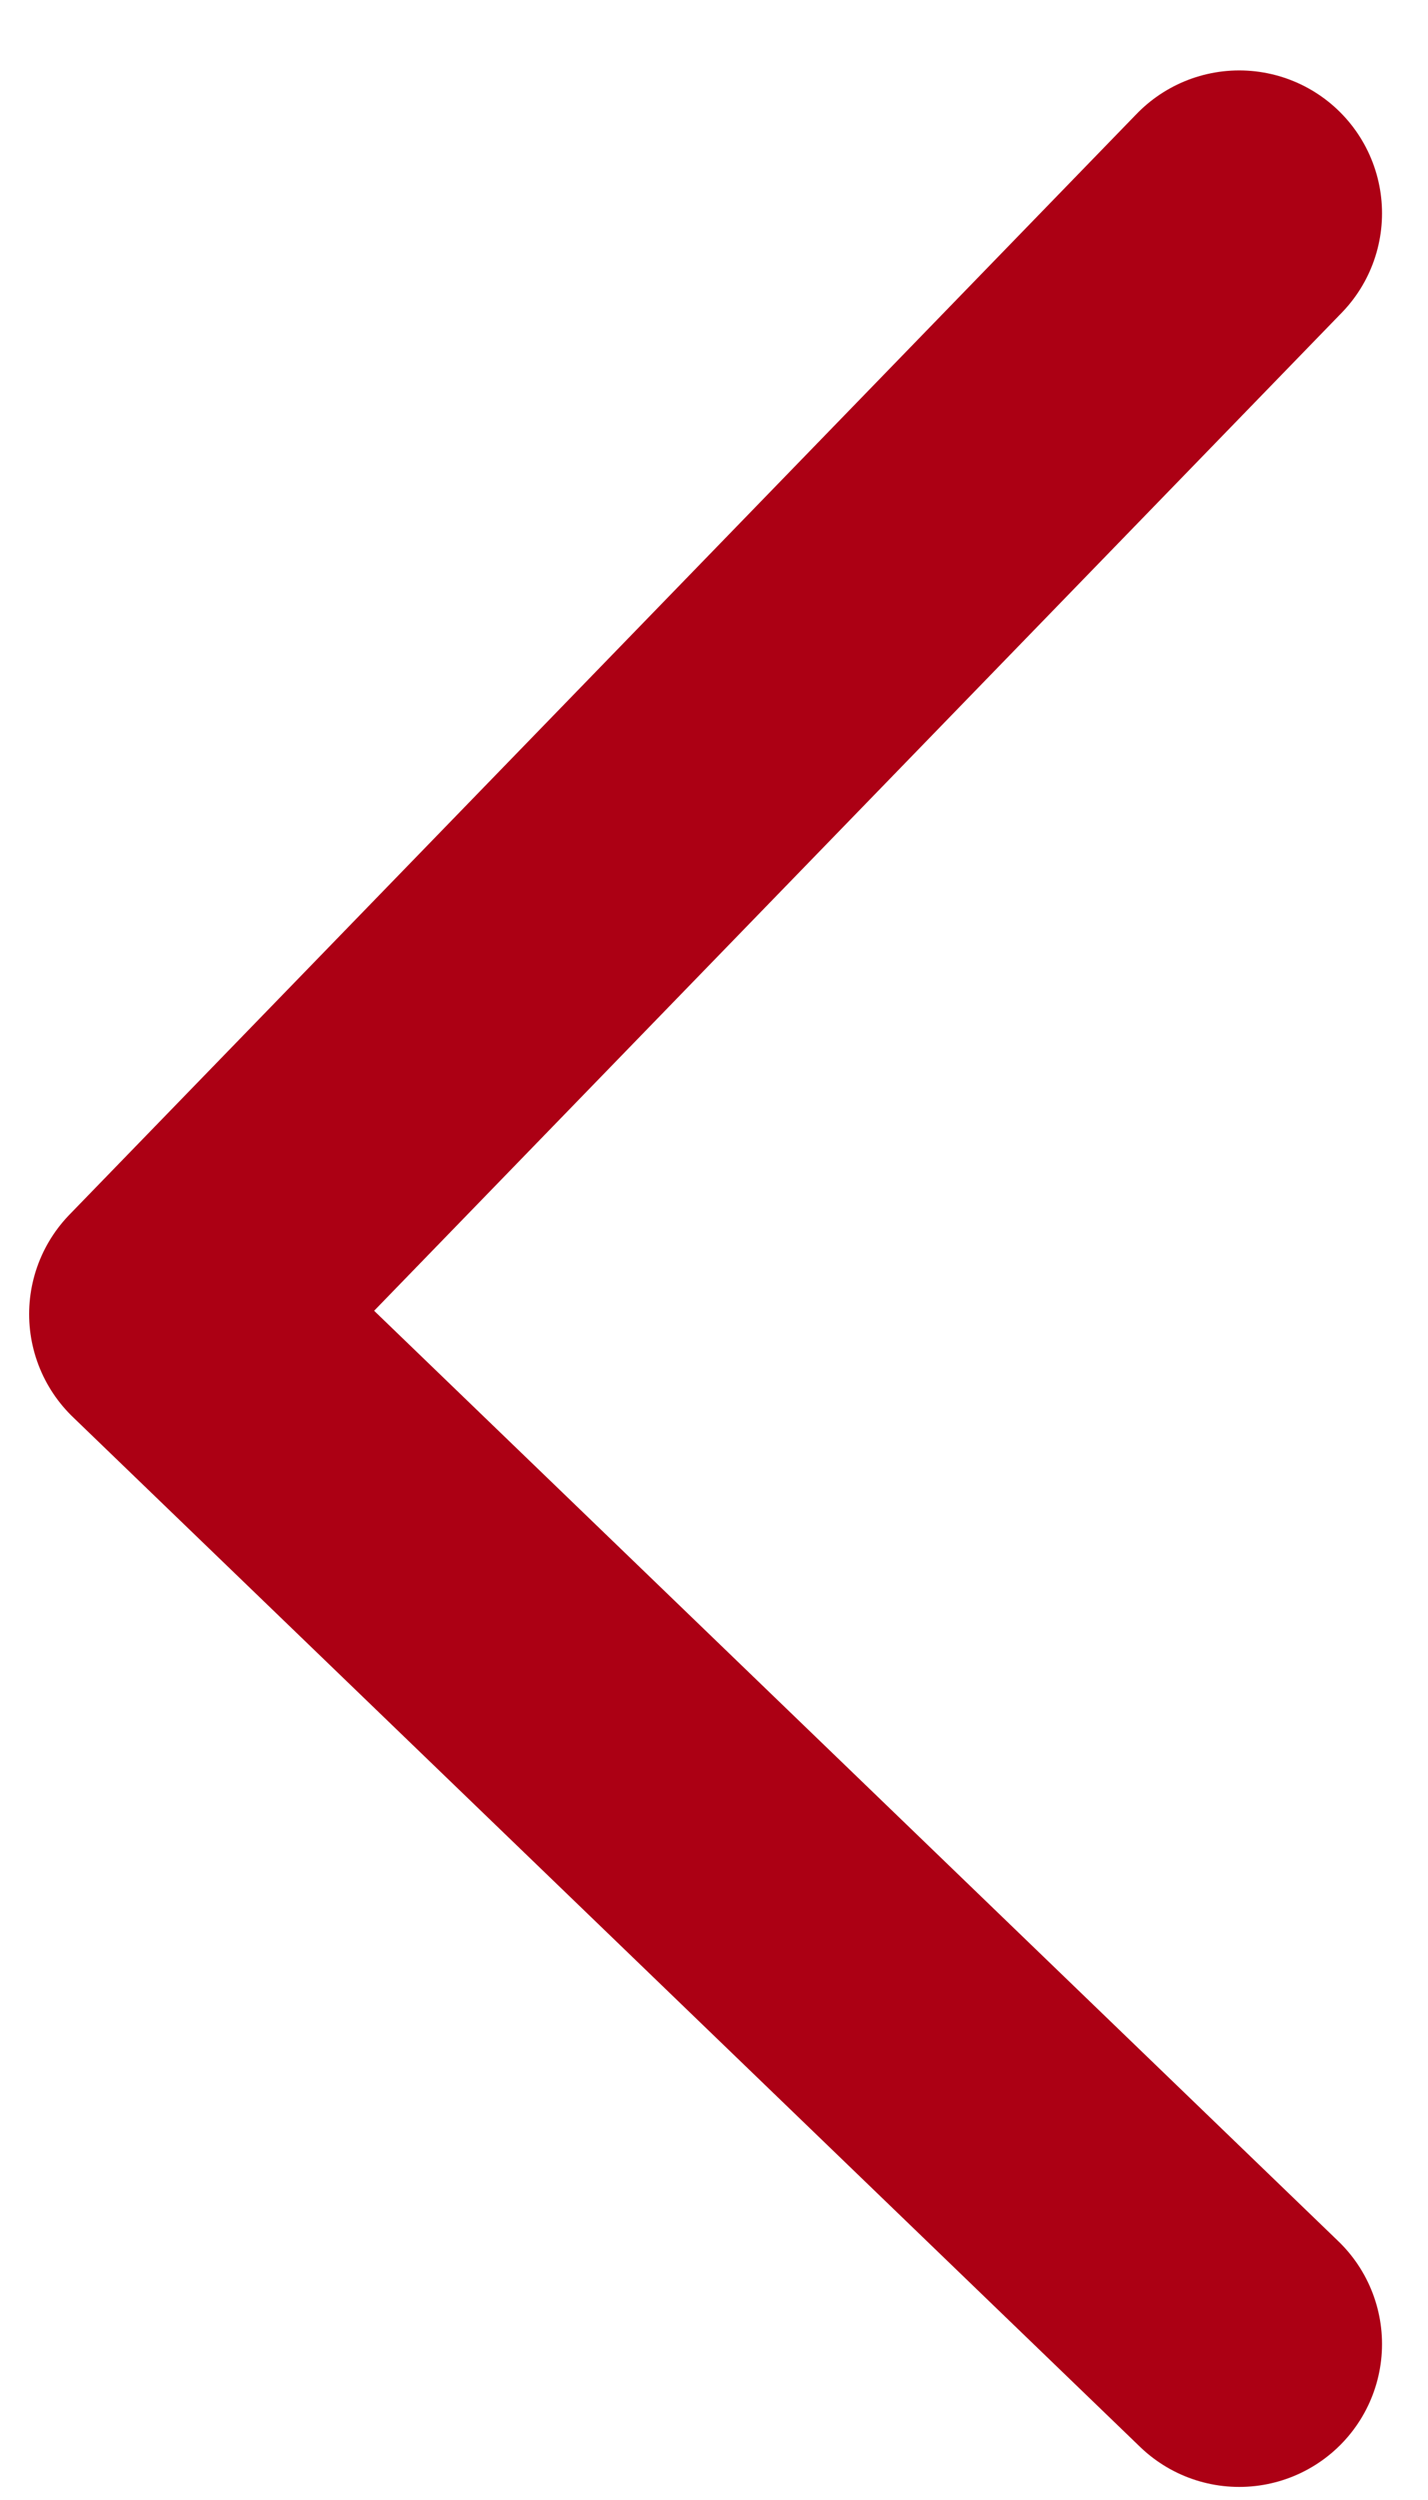 <svg width="20" height="35" viewBox="0 0 20 35" fill="none" xmlns="http://www.w3.org/2000/svg">
<path d="M17.356 2.986L2.408 18.398L17.356 32.817" stroke="#AC0014" stroke-width="4" stroke-linecap="round" stroke-linejoin="round"/>
</svg>
